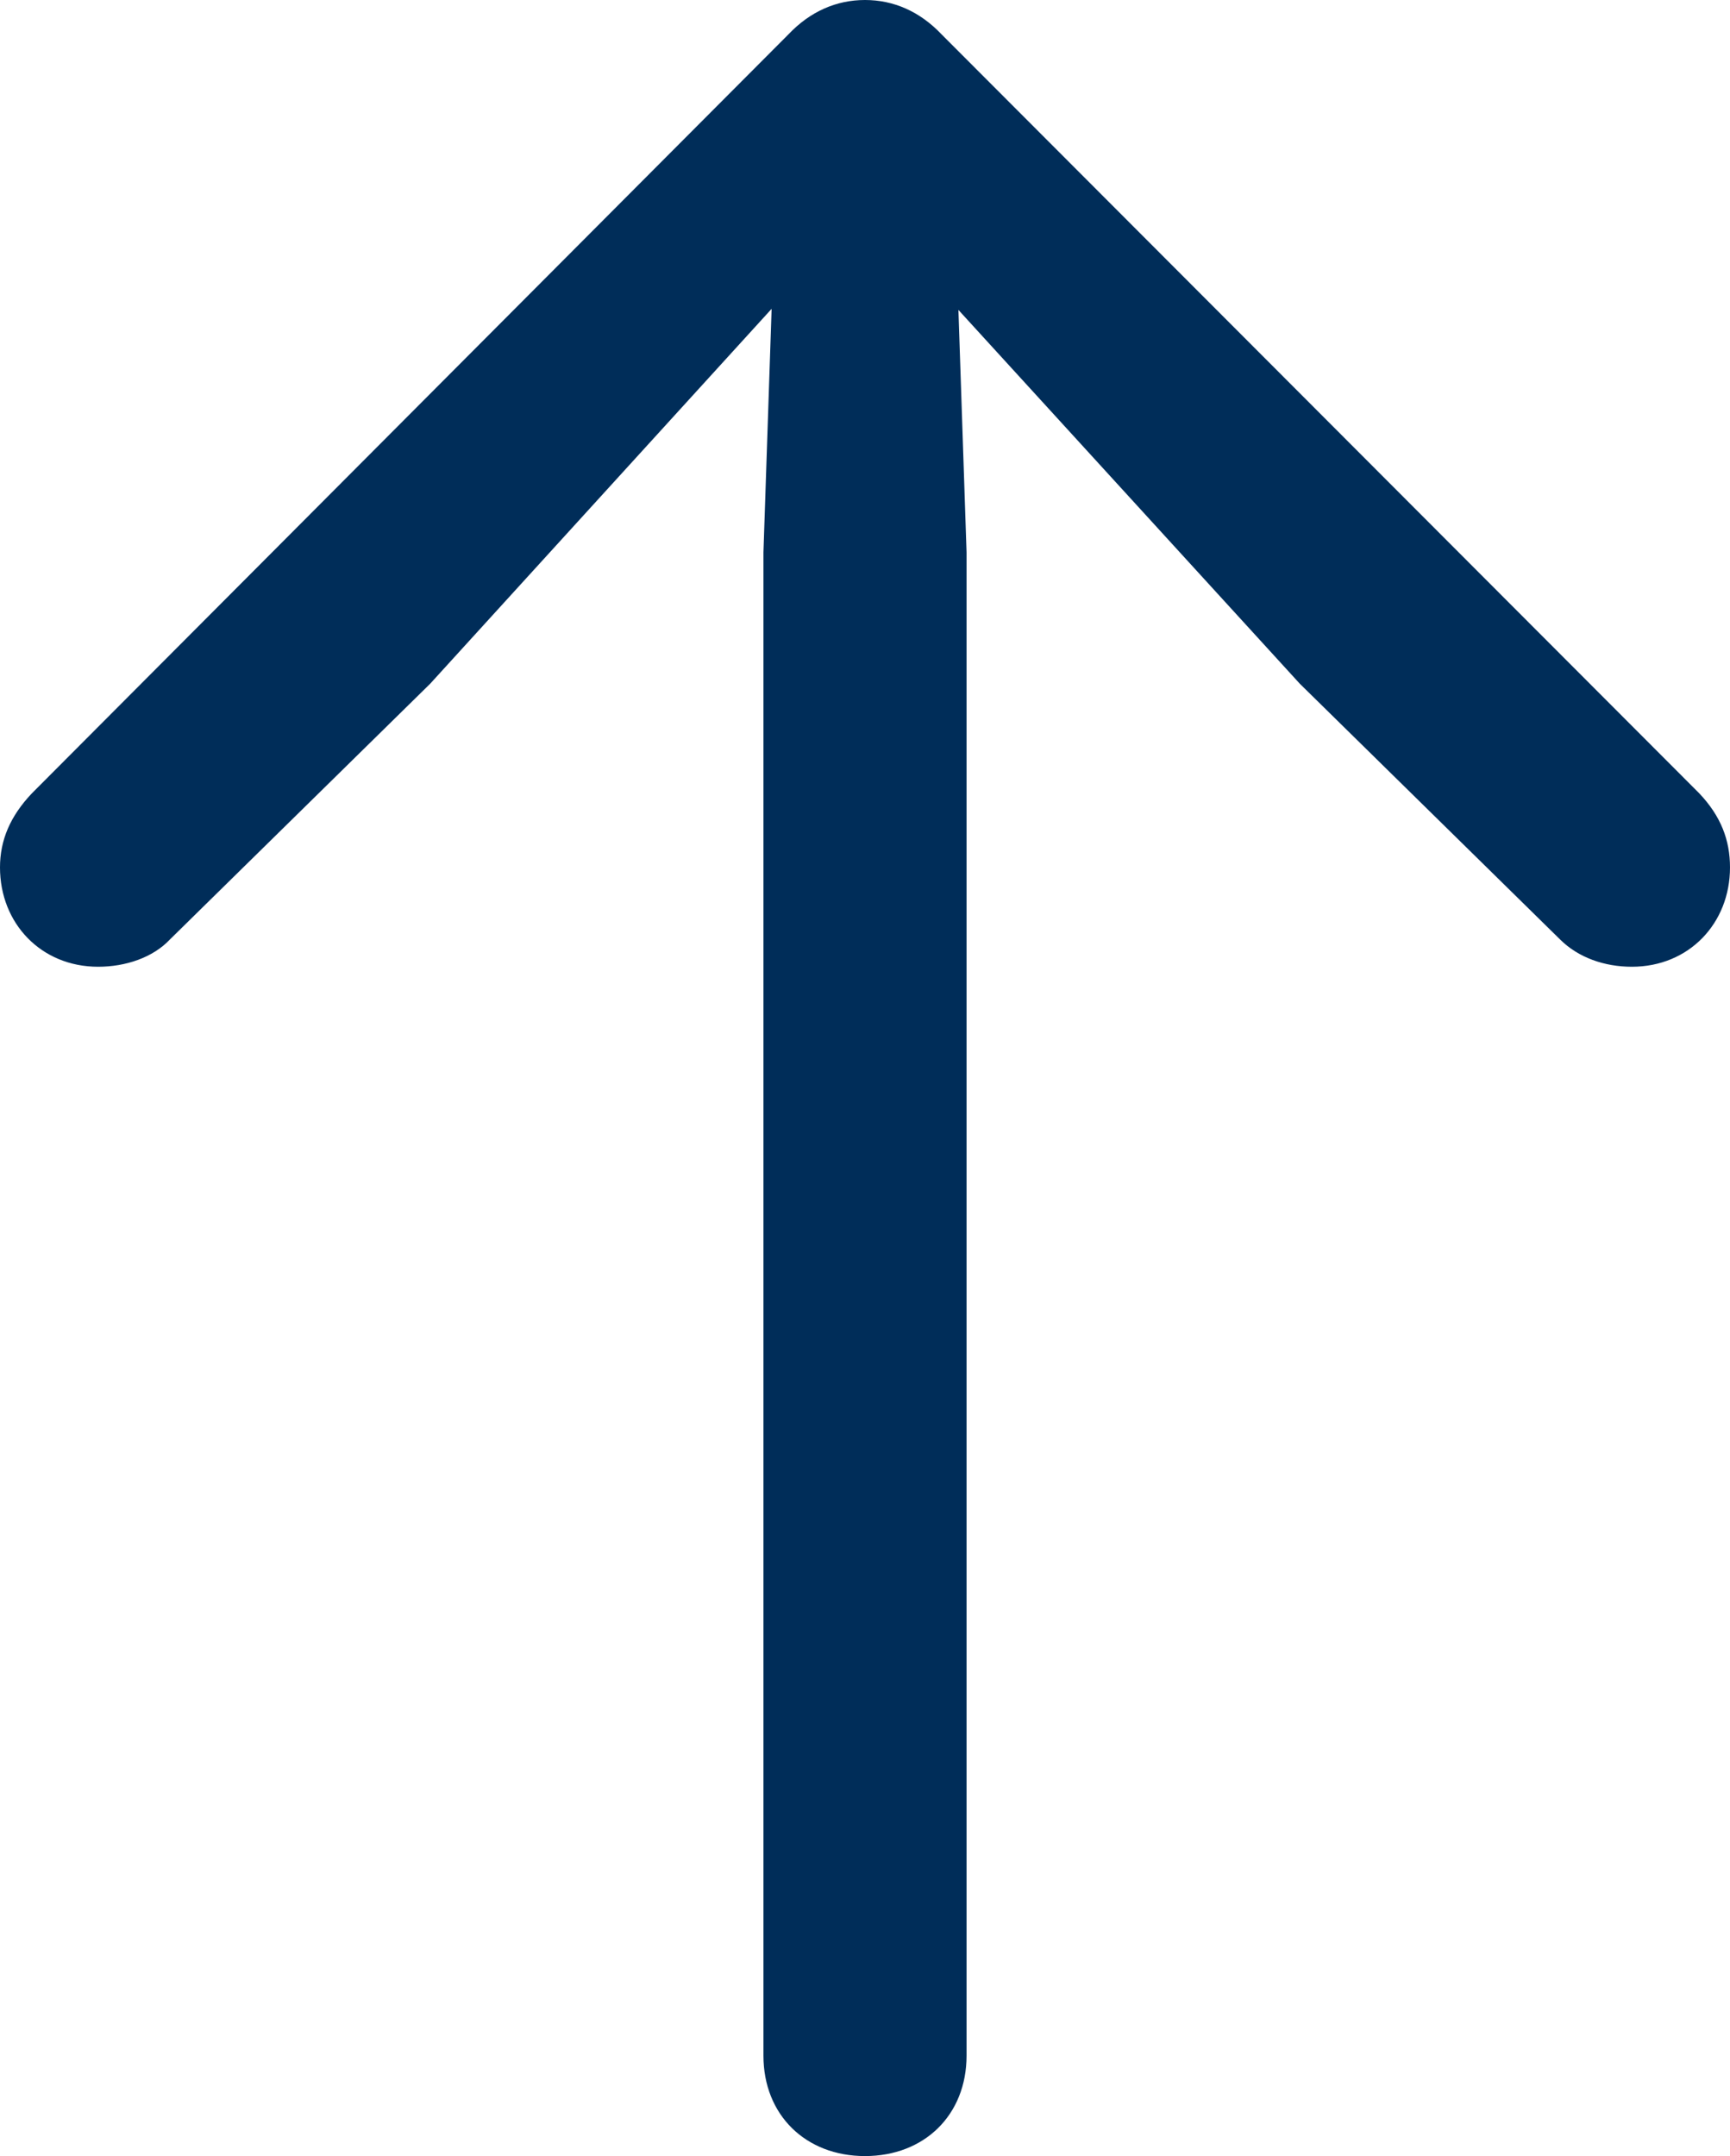 <?xml version="1.0" encoding="UTF-8"?>
<!--Generator: Apple Native CoreSVG 175.5-->
<!DOCTYPE svg
PUBLIC "-//W3C//DTD SVG 1.1//EN"
       "http://www.w3.org/Graphics/SVG/1.1/DTD/svg11.dtd">
<svg version="1.1" xmlns="http://www.w3.org/2000/svg" xmlns:xlink="http://www.w3.org/1999/xlink" width="148.047" height="184.473">
 <g>
  <rect height="184.473" opacity="0" width="148.047" x="0" y="0"/>
  <path d="M74.023 184.473C79.102 184.473 82.715 180.957 82.715 175.879L82.715 47.266L81.738 18.164L76.172 20.117L111.23 58.496L133.496 80.371C135.059 81.934 137.305 82.715 139.648 82.715C144.531 82.715 148.047 79.004 148.047 74.219C148.047 71.875 147.266 69.824 145.41 67.871L80.566 2.93C78.711 0.977 76.465 0 74.023 0C71.582 0 69.336 0.977 67.481 2.93L2.734 67.871C0.879 69.824 0 71.875 0 74.219C0 79.004 3.516 82.715 8.398 82.715C10.742 82.715 13.086 81.934 14.551 80.371L36.816 58.496L71.777 20.117L66.309 18.164L65.332 47.266L65.332 175.879C65.332 180.957 68.945 184.473 74.023 184.473Z" fill="#002d59"/>
 </g>
</svg>
